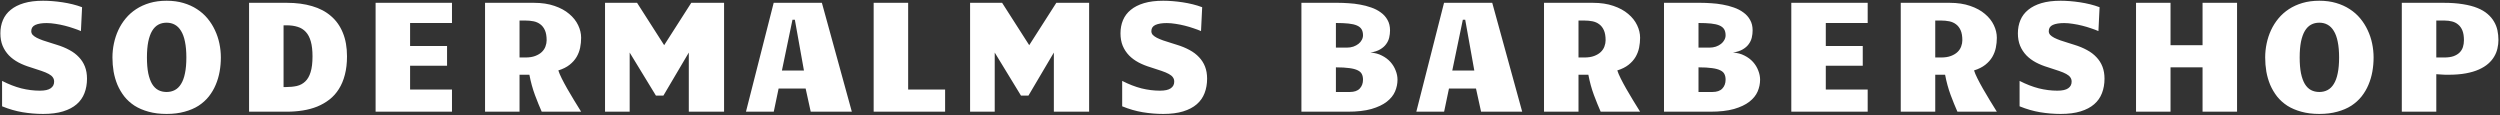 <svg width="761" height="35" viewBox="0 0 761 35" fill="none" xmlns="http://www.w3.org/2000/svg">
<rect x="0" y="0" width="761" height="35" fill="#333333" stroke="none"/>
<path d="M24.633 9.461C23.992 9.18 23.242 8.898 22.383 8.617C21.539 8.32 20.648 8.055 19.711 7.82C18.789 7.586 17.852 7.398 16.898 7.258C15.945 7.102 15.047 7.023 14.203 7.023C12.734 7.023 11.586 7.211 10.758 7.586C9.93 7.961 9.516 8.594 9.516 9.484C9.516 9.906 9.656 10.281 9.938 10.609C10.234 10.922 10.648 11.219 11.18 11.5C11.711 11.766 12.344 12.031 13.078 12.297C13.828 12.547 14.656 12.812 15.562 13.094L17.273 13.633C18.711 14.07 20 14.602 21.141 15.227C22.281 15.836 23.242 16.562 24.023 17.406C24.82 18.234 25.43 19.188 25.852 20.266C26.273 21.344 26.484 22.57 26.484 23.945C26.484 25.555 26.227 27.023 25.711 28.352C25.211 29.664 24.422 30.789 23.344 31.727C22.266 32.664 20.883 33.391 19.195 33.906C17.523 34.422 15.508 34.68 13.148 34.68C11.055 34.68 8.969 34.508 6.891 34.164C4.828 33.82 2.742 33.219 0.633 32.359V24.625C2.648 25.656 4.602 26.414 6.492 26.898C8.398 27.367 10.273 27.602 12.117 27.602C13.633 27.602 14.734 27.359 15.422 26.875C16.125 26.391 16.477 25.719 16.477 24.859C16.477 24.344 16.344 23.906 16.078 23.547C15.828 23.172 15.414 22.828 14.836 22.516C14.273 22.203 13.531 21.891 12.609 21.578C11.688 21.25 10.57 20.883 9.258 20.477C7.945 20.086 6.727 19.594 5.602 19C4.492 18.406 3.531 17.695 2.719 16.867C1.906 16.023 1.266 15.047 0.797 13.938C0.344 12.828 0.117 11.562 0.117 10.141C0.117 8.672 0.375 7.328 0.891 6.109C1.406 4.891 2.195 3.852 3.258 2.992C4.32 2.117 5.664 1.438 7.289 0.953C8.93 0.469 10.875 0.227 13.125 0.227C14.016 0.227 14.961 0.266 15.961 0.344C16.961 0.422 17.977 0.539 19.008 0.695C20.055 0.852 21.086 1.055 22.102 1.305C23.117 1.555 24.078 1.852 24.984 2.195L24.633 9.461ZM50.705 34.68C48.658 34.68 46.83 34.453 45.22 34C43.611 33.562 42.189 32.953 40.955 32.172C39.736 31.375 38.697 30.438 37.837 29.359C36.994 28.266 36.298 27.086 35.752 25.82C35.22 24.539 34.83 23.195 34.58 21.789C34.345 20.383 34.228 18.953 34.228 17.5C34.228 16.062 34.377 14.641 34.673 13.234C34.97 11.812 35.416 10.461 36.009 9.18C36.603 7.898 37.353 6.711 38.259 5.617C39.166 4.523 40.228 3.578 41.447 2.781C42.666 1.984 44.041 1.359 45.572 0.906C47.119 0.453 48.83 0.227 50.705 0.227C52.58 0.227 54.283 0.453 55.814 0.906C57.361 1.359 58.744 1.984 59.962 2.781C61.197 3.578 62.267 4.523 63.173 5.617C64.08 6.711 64.83 7.898 65.423 9.18C66.033 10.461 66.486 11.812 66.783 13.234C67.08 14.641 67.228 16.062 67.228 17.5C67.228 18.953 67.103 20.383 66.853 21.789C66.603 23.195 66.205 24.539 65.658 25.82C65.127 27.086 64.431 28.266 63.572 29.359C62.712 30.438 61.673 31.375 60.455 32.172C59.236 32.953 57.814 33.562 56.189 34C54.58 34.453 52.752 34.68 50.705 34.68ZM44.728 17.5C44.728 19.375 44.861 20.977 45.127 22.305C45.408 23.633 45.798 24.719 46.298 25.562C46.814 26.406 47.439 27.023 48.173 27.414C48.923 27.805 49.767 28 50.705 28C51.642 28 52.478 27.805 53.212 27.414C53.962 27.023 54.595 26.406 55.111 25.562C55.642 24.719 56.041 23.633 56.306 22.305C56.587 20.977 56.728 19.375 56.728 17.5C56.728 15.625 56.587 14.023 56.306 12.695C56.041 11.352 55.642 10.258 55.111 9.414C54.595 8.555 53.962 7.922 53.212 7.516C52.478 7.109 51.642 6.906 50.705 6.906C49.767 6.906 48.923 7.109 48.173 7.516C47.439 7.922 46.814 8.555 46.298 9.414C45.798 10.258 45.408 11.352 45.127 12.695C44.861 14.023 44.728 15.625 44.728 17.5ZM75.816 34V0.859H87.347C90.191 0.859 92.745 1.195 95.011 1.867C97.277 2.523 99.191 3.531 100.753 4.891C102.331 6.234 103.534 7.93 104.363 9.977C105.206 12.008 105.628 14.398 105.628 17.148C105.628 19.242 105.409 21.117 104.972 22.773C104.55 24.414 103.941 25.859 103.144 27.109C102.363 28.359 101.409 29.422 100.284 30.297C99.175 31.156 97.941 31.867 96.581 32.43C95.222 32.977 93.753 33.375 92.175 33.625C90.612 33.875 88.972 34 87.253 34H75.816ZM86.316 26.5H87.019C88.237 26.5 89.347 26.391 90.347 26.172C91.347 25.938 92.198 25.484 92.902 24.812C93.62 24.141 94.167 23.195 94.542 21.977C94.933 20.758 95.128 19.148 95.128 17.148C95.128 15.336 94.956 13.828 94.612 12.625C94.269 11.406 93.761 10.438 93.089 9.719C92.417 8.984 91.589 8.469 90.605 8.172C89.62 7.859 88.495 7.703 87.23 7.703H86.316V26.5ZM114.333 0.859H137.583V7H124.833V14.008H136.083V20.008H124.833V27.25H137.583V34H114.333V0.859ZM147.647 0.859H162.553C164.913 0.859 166.991 1.172 168.788 1.797C170.584 2.406 172.077 3.219 173.264 4.234C174.467 5.234 175.373 6.375 175.983 7.656C176.592 8.922 176.897 10.203 176.897 11.5C176.897 12.516 176.795 13.523 176.592 14.523C176.389 15.508 176.03 16.445 175.514 17.336C174.998 18.211 174.288 19.008 173.381 19.727C172.491 20.43 171.35 21 169.959 21.438C170.163 22.094 170.506 22.906 170.991 23.875C171.475 24.844 172.038 25.891 172.678 27.016C173.319 28.141 174.006 29.305 174.741 30.508C175.475 31.711 176.194 32.875 176.897 34H164.897C164.225 32.484 163.538 30.789 162.834 28.914C162.131 27.023 161.569 24.969 161.147 22.75H158.147V34H147.647V0.859ZM159.928 17.5C161.116 17.5 162.116 17.344 162.928 17.031C163.756 16.719 164.428 16.312 164.944 15.812C165.459 15.312 165.827 14.75 166.045 14.125C166.28 13.5 166.397 12.875 166.397 12.25C166.397 11.016 166.225 10.008 165.881 9.227C165.538 8.445 165.069 7.836 164.475 7.398C163.881 6.945 163.194 6.641 162.413 6.484C161.631 6.328 160.795 6.25 159.905 6.25H158.147V17.5H159.928ZM184.172 0.859H193.922L202.172 13.75L210.422 0.859H220.406V34H209.672V16L201.938 29.102H199.664L191.672 16V34H184.172V0.859ZM259.298 34H246.783L245.236 26.945H237.009L235.533 34H227.072L235.509 0.859H250.181L259.298 34ZM241.228 6.016L238.017 21.461H244.72L241.955 6.016H241.228ZM265.941 0.859H276.441V27.25H287.691V34H265.941V0.859ZM295.294 0.859H305.044L313.294 13.75L321.544 0.859H331.528V34H320.794V16L313.059 29.102H310.786L302.794 16V34H295.294V0.859ZM365.592 9.461C364.952 9.18 364.202 8.898 363.342 8.617C362.498 8.32 361.608 8.055 360.67 7.82C359.748 7.586 358.811 7.398 357.858 7.258C356.905 7.102 356.006 7.023 355.163 7.023C353.694 7.023 352.545 7.211 351.717 7.586C350.889 7.961 350.475 8.594 350.475 9.484C350.475 9.906 350.616 10.281 350.897 10.609C351.194 10.922 351.608 11.219 352.139 11.5C352.67 11.766 353.303 12.031 354.038 12.297C354.788 12.547 355.616 12.812 356.522 13.094L358.233 13.633C359.67 14.07 360.959 14.602 362.1 15.227C363.241 15.836 364.202 16.562 364.983 17.406C365.78 18.234 366.389 19.188 366.811 20.266C367.233 21.344 367.444 22.57 367.444 23.945C367.444 25.555 367.186 27.023 366.67 28.352C366.17 29.664 365.381 30.789 364.303 31.727C363.225 32.664 361.842 33.391 360.155 33.906C358.483 34.422 356.467 34.68 354.108 34.68C352.014 34.68 349.928 34.508 347.85 34.164C345.788 33.82 343.702 33.219 341.592 32.359V24.625C343.608 25.656 345.561 26.414 347.452 26.898C349.358 27.367 351.233 27.602 353.077 27.602C354.592 27.602 355.694 27.359 356.381 26.875C357.084 26.391 357.436 25.719 357.436 24.859C357.436 24.344 357.303 23.906 357.038 23.547C356.788 23.172 356.373 22.828 355.795 22.516C355.233 22.203 354.491 21.891 353.569 21.578C352.647 21.25 351.53 20.883 350.217 20.477C348.905 20.086 347.686 19.594 346.561 19C345.452 18.406 344.491 17.695 343.678 16.867C342.866 16.023 342.225 15.047 341.756 13.938C341.303 12.828 341.077 11.562 341.077 10.141C341.077 8.672 341.334 7.328 341.85 6.109C342.366 4.891 343.155 3.852 344.217 2.992C345.28 2.117 346.623 1.438 348.248 0.953C349.889 0.469 351.834 0.227 354.084 0.227C354.975 0.227 355.92 0.266 356.92 0.344C357.92 0.422 358.936 0.539 359.967 0.695C361.014 0.852 362.045 1.055 363.061 1.305C364.077 1.555 365.038 1.852 365.944 2.195L365.592 9.461ZM396.15 0.859H407.306C408.275 0.859 409.337 0.898 410.494 0.977C411.666 1.039 412.837 1.18 414.009 1.398C415.181 1.602 416.314 1.898 417.408 2.289C418.502 2.664 419.47 3.164 420.314 3.789C421.173 4.398 421.853 5.156 422.353 6.062C422.869 6.953 423.127 8.016 423.127 9.25C423.127 9.984 423.041 10.719 422.869 11.453C422.697 12.172 422.384 12.836 421.931 13.445C421.494 14.055 420.884 14.586 420.103 15.039C419.337 15.492 418.353 15.812 417.15 16C418.462 16.078 419.627 16.383 420.642 16.914C421.673 17.43 422.541 18.078 423.244 18.859C423.947 19.641 424.478 20.508 424.837 21.461C425.212 22.398 425.4 23.328 425.4 24.25C425.4 25.484 425.15 26.688 424.65 27.859C424.15 29.016 423.306 30.055 422.119 30.977C420.947 31.883 419.392 32.617 417.455 33.18C415.517 33.727 413.111 34 410.236 34H396.15V0.859ZM406.65 28H410.892C412.236 28 413.236 27.656 413.892 26.969C414.564 26.266 414.9 25.359 414.9 24.25C414.9 23.594 414.783 23.031 414.548 22.562C414.33 22.094 413.916 21.711 413.306 21.414C412.697 21.102 411.853 20.875 410.775 20.734C409.712 20.578 408.337 20.5 406.65 20.5V28ZM409.931 14.5C410.666 14.5 411.337 14.398 411.947 14.195C412.556 13.977 413.08 13.695 413.517 13.352C413.955 13.008 414.291 12.609 414.525 12.156C414.775 11.703 414.9 11.234 414.9 10.75C414.9 10 414.752 9.383 414.455 8.898C414.158 8.414 413.681 8.031 413.025 7.75C412.369 7.469 411.517 7.273 410.47 7.164C409.423 7.055 408.15 7 406.65 7V14.5H409.931ZM463.355 34H450.839L449.292 26.945H441.066L439.589 34H431.128L439.566 0.859H454.237L463.355 34ZM445.284 6.016L442.073 21.461H448.777L446.011 6.016H445.284ZM469.997 0.859H484.903C487.263 0.859 489.341 1.172 491.138 1.797C492.934 2.406 494.427 3.219 495.614 4.234C496.817 5.234 497.723 6.375 498.333 7.656C498.942 8.922 499.247 10.203 499.247 11.5C499.247 12.516 499.145 13.523 498.942 14.523C498.739 15.508 498.38 16.445 497.864 17.336C497.348 18.211 496.638 19.008 495.731 19.727C494.841 20.43 493.7 21 492.309 21.438C492.513 22.094 492.856 22.906 493.341 23.875C493.825 24.844 494.388 25.891 495.028 27.016C495.669 28.141 496.356 29.305 497.091 30.508C497.825 31.711 498.544 32.875 499.247 34H487.247C486.575 32.484 485.888 30.789 485.184 28.914C484.481 27.023 483.919 24.969 483.497 22.75H480.497V34H469.997V0.859ZM482.278 17.5C483.466 17.5 484.466 17.344 485.278 17.031C486.106 16.719 486.778 16.312 487.294 15.812C487.809 15.312 488.177 14.75 488.395 14.125C488.63 13.5 488.747 12.875 488.747 12.25C488.747 11.016 488.575 10.008 488.231 9.227C487.888 8.445 487.419 7.836 486.825 7.398C486.231 6.945 485.544 6.641 484.763 6.484C483.981 6.328 483.145 6.25 482.255 6.25H480.497V17.5H482.278ZM506.522 0.859H517.678C518.647 0.859 519.709 0.898 520.866 0.977C522.038 1.039 523.209 1.18 524.381 1.398C525.553 1.602 526.686 1.898 527.78 2.289C528.873 2.664 529.842 3.164 530.686 3.789C531.545 4.398 532.225 5.156 532.725 6.062C533.241 6.953 533.498 8.016 533.498 9.25C533.498 9.984 533.413 10.719 533.241 11.453C533.069 12.172 532.756 12.836 532.303 13.445C531.866 14.055 531.256 14.586 530.475 15.039C529.709 15.492 528.725 15.812 527.522 16C528.834 16.078 529.998 16.383 531.014 16.914C532.045 17.43 532.913 18.078 533.616 18.859C534.319 19.641 534.85 20.508 535.209 21.461C535.584 22.398 535.772 23.328 535.772 24.25C535.772 25.484 535.522 26.688 535.022 27.859C534.522 29.016 533.678 30.055 532.491 30.977C531.319 31.883 529.764 32.617 527.827 33.18C525.889 33.727 523.483 34 520.608 34H506.522V0.859ZM517.022 28H521.264C522.608 28 523.608 27.656 524.264 26.969C524.936 26.266 525.272 25.359 525.272 24.25C525.272 23.594 525.155 23.031 524.92 22.562C524.702 22.094 524.288 21.711 523.678 21.414C523.069 21.102 522.225 20.875 521.147 20.734C520.084 20.578 518.709 20.5 517.022 20.5V28ZM520.303 14.5C521.038 14.5 521.709 14.398 522.319 14.195C522.928 13.977 523.452 13.695 523.889 13.352C524.327 13.008 524.663 12.609 524.897 12.156C525.147 11.703 525.272 11.234 525.272 10.75C525.272 10 525.123 9.383 524.827 8.898C524.53 8.414 524.053 8.031 523.397 7.75C522.741 7.469 521.889 7.273 520.842 7.164C519.795 7.055 518.522 7 517.022 7V14.5H520.303ZM545.273 0.859H568.523V7H555.773V14.008H567.023V20.008H555.773V27.25H568.523V34H545.273V0.859ZM578.588 0.859H593.494C595.853 0.859 597.931 1.172 599.728 1.797C601.525 2.406 603.017 3.219 604.205 4.234C605.408 5.234 606.314 6.375 606.923 7.656C607.533 8.922 607.838 10.203 607.838 11.5C607.838 12.516 607.736 13.523 607.533 14.523C607.33 15.508 606.97 16.445 606.455 17.336C605.939 18.211 605.228 19.008 604.322 19.727C603.431 20.43 602.291 21 600.9 21.438C601.103 22.094 601.447 22.906 601.931 23.875C602.416 24.844 602.978 25.891 603.619 27.016C604.259 28.141 604.947 29.305 605.681 30.508C606.416 31.711 607.134 32.875 607.838 34H595.838C595.166 32.484 594.478 30.789 593.775 28.914C593.072 27.023 592.509 24.969 592.088 22.75H589.088V34H578.588V0.859ZM590.869 17.5C592.056 17.5 593.056 17.344 593.869 17.031C594.697 16.719 595.369 16.312 595.884 15.812C596.4 15.312 596.767 14.75 596.986 14.125C597.22 13.5 597.338 12.875 597.338 12.25C597.338 11.016 597.166 10.008 596.822 9.227C596.478 8.445 596.009 7.836 595.416 7.398C594.822 6.945 594.134 6.641 593.353 6.484C592.572 6.328 591.736 6.25 590.845 6.25H589.088V17.5H590.869ZM638.761 9.461C638.12 9.18 637.37 8.898 636.511 8.617C635.667 8.32 634.777 8.055 633.839 7.82C632.917 7.586 631.98 7.398 631.027 7.258C630.073 7.102 629.175 7.023 628.331 7.023C626.862 7.023 625.714 7.211 624.886 7.586C624.058 7.961 623.644 8.594 623.644 9.484C623.644 9.906 623.784 10.281 624.066 10.609C624.362 10.922 624.777 11.219 625.308 11.5C625.839 11.766 626.472 12.031 627.206 12.297C627.956 12.547 628.784 12.812 629.691 13.094L631.402 13.633C632.839 14.07 634.128 14.602 635.269 15.227C636.409 15.836 637.37 16.562 638.152 17.406C638.948 18.234 639.558 19.188 639.98 20.266C640.402 21.344 640.612 22.57 640.612 23.945C640.612 25.555 640.355 27.023 639.839 28.352C639.339 29.664 638.55 30.789 637.472 31.727C636.394 32.664 635.011 33.391 633.323 33.906C631.652 34.422 629.636 34.68 627.277 34.68C625.183 34.68 623.097 34.508 621.019 34.164C618.956 33.82 616.87 33.219 614.761 32.359V24.625C616.777 25.656 618.73 26.414 620.62 26.898C622.527 27.367 624.402 27.602 626.245 27.602C627.761 27.602 628.862 27.359 629.55 26.875C630.253 26.391 630.605 25.719 630.605 24.859C630.605 24.344 630.472 23.906 630.206 23.547C629.956 23.172 629.542 22.828 628.964 22.516C628.402 22.203 627.659 21.891 626.737 21.578C625.816 21.25 624.698 20.883 623.386 20.477C622.073 20.086 620.855 19.594 619.73 19C618.62 18.406 617.659 17.695 616.847 16.867C616.034 16.023 615.394 15.047 614.925 13.938C614.472 12.828 614.245 11.562 614.245 10.141C614.245 8.672 614.503 7.328 615.019 6.109C615.534 4.891 616.323 3.852 617.386 2.992C618.448 2.117 619.792 1.438 621.417 0.953C623.058 0.469 625.003 0.227 627.253 0.227C628.144 0.227 629.089 0.266 630.089 0.344C631.089 0.422 632.105 0.539 633.136 0.695C634.183 0.852 635.214 1.055 636.23 1.305C637.245 1.555 638.206 1.852 639.112 2.195L638.761 9.461ZM650.208 0.859H660.708V13.75H670.458V0.859H680.958V34H670.458V20.5H660.708V34H650.208V0.859ZM705.998 34.68C703.952 34.68 702.123 34.453 700.514 34C698.905 33.562 697.483 32.953 696.248 32.172C695.03 31.375 693.991 30.438 693.131 29.359C692.287 28.266 691.592 27.086 691.045 25.82C690.514 24.539 690.123 23.195 689.873 21.789C689.639 20.383 689.522 18.953 689.522 17.5C689.522 16.062 689.67 14.641 689.967 13.234C690.264 11.812 690.709 10.461 691.303 9.18C691.897 7.898 692.647 6.711 693.553 5.617C694.459 4.523 695.522 3.578 696.741 2.781C697.959 1.984 699.334 1.359 700.866 0.906C702.412 0.453 704.123 0.227 705.998 0.227C707.873 0.227 709.577 0.453 711.108 0.906C712.655 1.359 714.037 1.984 715.256 2.781C716.491 3.578 717.561 4.523 718.467 5.617C719.373 6.711 720.123 7.898 720.717 9.18C721.327 10.461 721.78 11.812 722.077 13.234C722.373 14.641 722.522 16.062 722.522 17.5C722.522 18.953 722.397 20.383 722.147 21.789C721.897 23.195 721.498 24.539 720.952 25.82C720.42 27.086 719.725 28.266 718.866 29.359C718.006 30.438 716.967 31.375 715.748 32.172C714.53 32.953 713.108 33.562 711.483 34C709.873 34.453 708.045 34.68 705.998 34.68ZM700.022 17.5C700.022 19.375 700.155 20.977 700.42 22.305C700.702 23.633 701.092 24.719 701.592 25.562C702.108 26.406 702.733 27.023 703.467 27.414C704.217 27.805 705.061 28 705.998 28C706.936 28 707.772 27.805 708.506 27.414C709.256 27.023 709.889 26.406 710.405 25.562C710.936 24.719 711.334 23.633 711.6 22.305C711.881 20.977 712.022 19.375 712.022 17.5C712.022 15.625 711.881 14.023 711.6 12.695C711.334 11.352 710.936 10.258 710.405 9.414C709.889 8.555 709.256 7.922 708.506 7.516C707.772 7.109 706.936 6.906 705.998 6.906C705.061 6.906 704.217 7.109 703.467 7.516C702.733 7.922 702.108 8.555 701.592 9.414C701.092 10.258 700.702 11.352 700.42 12.695C700.155 14.023 700.022 15.625 700.022 17.5ZM731.109 0.859H743.906C746.125 0.859 748.07 1 749.742 1.281C751.43 1.547 752.891 1.93 754.125 2.43C755.359 2.93 756.383 3.531 757.195 4.234C758.023 4.938 758.68 5.711 759.164 6.555C759.664 7.383 760.016 8.273 760.219 9.227C760.422 10.18 760.523 11.164 760.523 12.18C760.523 13.039 760.422 13.898 760.219 14.758C760.031 15.617 759.703 16.438 759.234 17.219C758.781 18 758.172 18.727 757.406 19.398C756.641 20.07 755.695 20.656 754.57 21.156C753.461 21.656 752.141 22.047 750.609 22.328C749.094 22.609 747.344 22.75 745.359 22.75C745.078 22.75 744.727 22.75 744.305 22.75C743.883 22.734 743.469 22.711 743.062 22.68L741.609 22.586V34H731.109V0.859ZM741.609 17.5H744.023C745.148 17.5 746.094 17.367 746.859 17.102C747.625 16.82 748.242 16.445 748.711 15.977C749.18 15.508 749.516 14.953 749.719 14.312C749.922 13.672 750.023 12.984 750.023 12.25C750.023 11.078 749.875 10.109 749.578 9.344C749.281 8.578 748.859 7.969 748.312 7.516C747.781 7.047 747.148 6.719 746.414 6.531C745.68 6.344 744.883 6.25 744.023 6.25H741.609V17.5Z" fill="white"/>
</svg>
